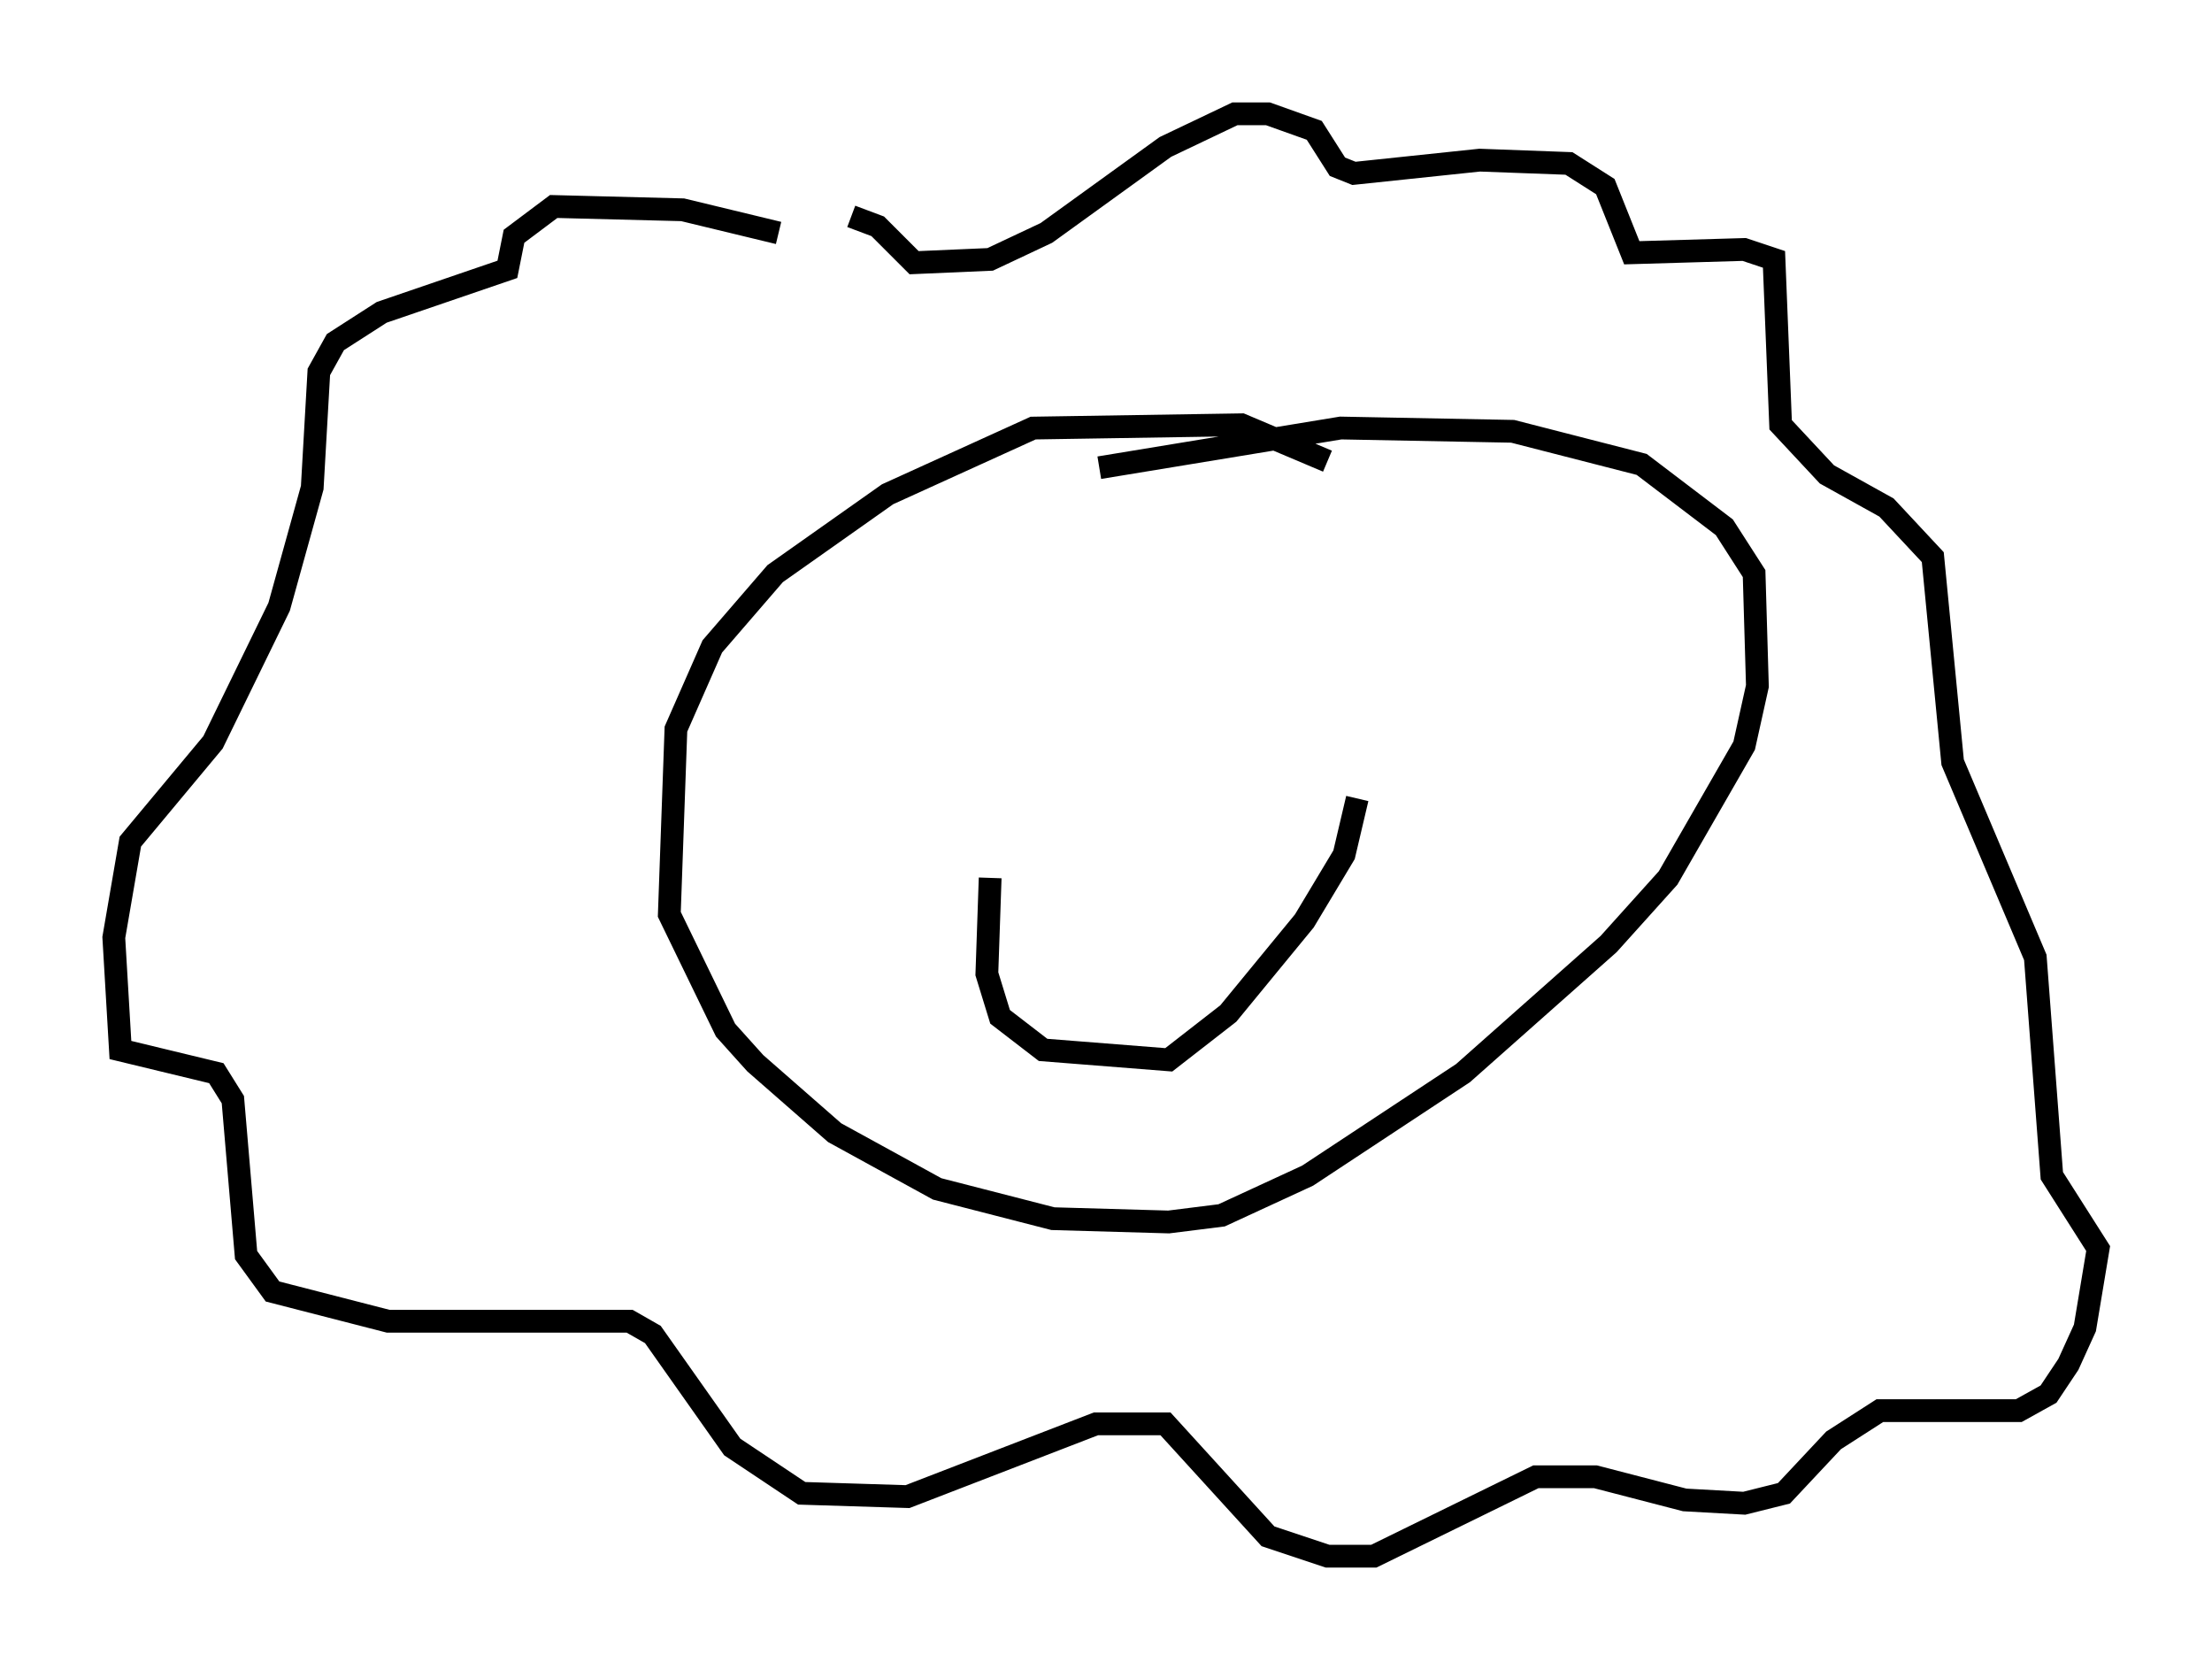 <?xml version="1.0" encoding="utf-8" ?>
<svg baseProfile="full" height="73.329" version="1.1" width="97.151" xmlns="http://www.w3.org/2000/svg" xmlns:ev="http://www.w3.org/2001/xml-events" xmlns:xlink="http://www.w3.org/1999/xlink"><defs /><rect fill="white" height="73.329" width="97.151" x="0" y="0" /><path d="M34.05, 11.246 m0.145, -1.017 l-4.212, -1.017 -5.665, -0.145 l-1.743, 1.307 -0.291, 1.453 l-5.52, 1.888 -2.034, 1.307 l-0.726, 1.307 -0.291, 5.084 l-1.453, 5.229 -2.905, 5.955 l-3.631, 4.358 -0.726, 4.212 l0.291, 4.939 4.212, 1.017 l0.726, 1.162 0.581, 6.827 l1.162, 1.598 5.084, 1.307 l10.603, 0.0 1.017, 0.581 l3.486, 4.939 3.05, 2.034 l4.648, 0.145 8.279, -3.196 l3.05, 0.0 4.503, 4.939 l2.615, 0.872 2.034, 0.0 l7.117, -3.486 2.615, 0.0 l3.922, 1.017 2.615, 0.145 l1.743, -0.436 2.179, -2.324 l2.034, -1.307 6.101, 0.0 l1.307, -0.726 0.872, -1.307 l0.726, -1.598 0.581, -3.486 l-2.034, -3.196 -0.726, -9.587 l-3.631, -8.57 -0.872, -9.006 l-2.034, -2.179 -2.615, -1.453 l-2.034, -2.179 -0.291, -7.263 l-1.307, -0.436 -4.939, 0.145 l-1.162, -2.905 -1.598, -1.017 l-3.922, -0.145 -5.52, 0.581 l-0.726, -0.291 -1.017, -1.598 l-2.034, -0.726 -1.453, 0.0 l-3.05, 1.453 -5.229, 3.777 l-2.469, 1.162 -3.341, 0.145 l-1.598, -1.598 -1.162, -0.436 m20.916, 10.749 l-3.777, -1.598 -9.151, 0.145 l-6.391, 2.905 -4.939, 3.486 l-2.76, 3.196 -1.598, 3.631 l-0.291, 8.134 2.469, 5.084 l1.307, 1.453 3.486, 3.05 l4.503, 2.469 5.084, 1.307 l5.084, 0.145 2.324, -0.291 l3.777, -1.743 6.827, -4.503 l6.391, -5.665 2.615, -2.905 l3.341, -5.81 0.581, -2.615 l-0.145, -4.939 -1.307, -2.034 l-3.631, -2.76 -5.665, -1.453 l-7.553, -0.145 -10.603, 1.743 m-4.793, 18.011 l-0.145, 4.212 0.581, 1.888 l1.888, 1.453 5.52, 0.436 l2.615, -2.034 3.341, -4.067 l1.743, -2.905 0.581, -2.469 m-16.849, -4.939 l0.0, 0.0 m16.123, -1.453 l0.0, 0.0 " fill="none" stroke="black" stroke-width="1" /></svg>